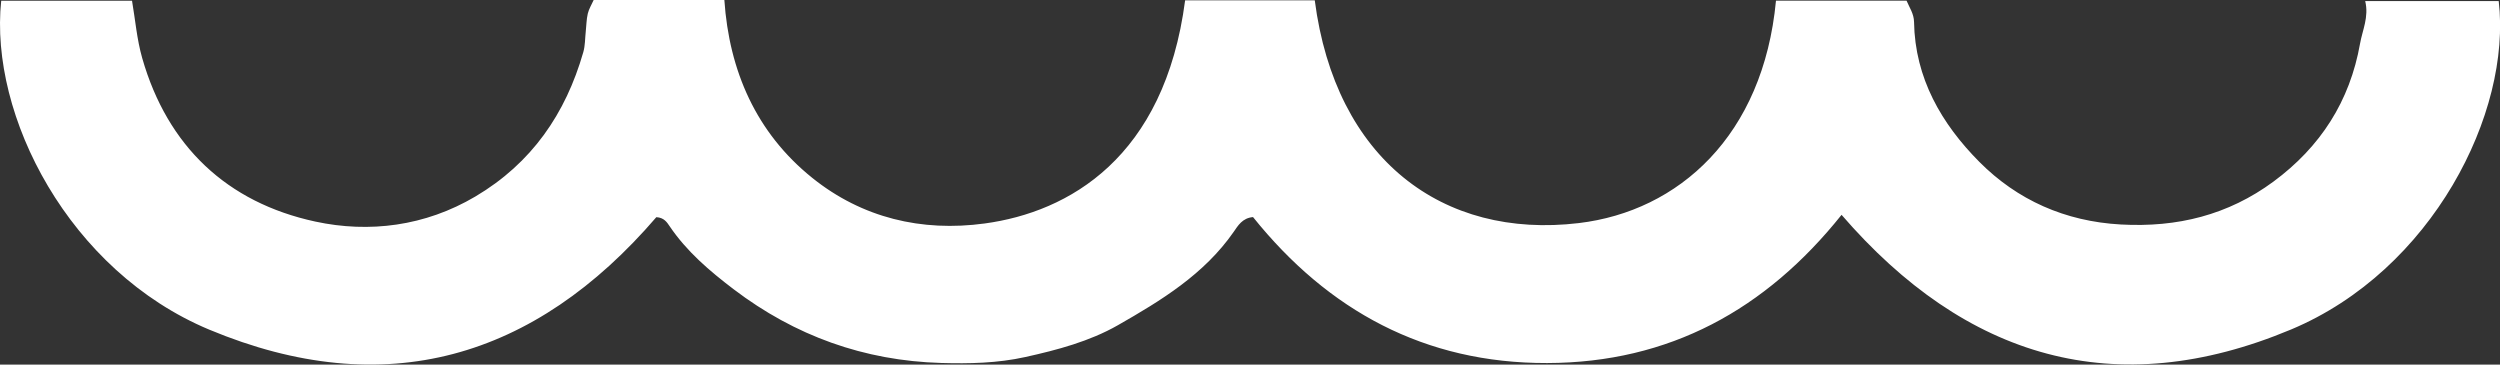 <?xml version="1.0" encoding="UTF-8"?><svg id="Layer_1" xmlns="http://www.w3.org/2000/svg" viewBox="0 0 658.03 95.96"><rect x="0" y="0" width="658.03" height="95.96" fill="#333333" stroke="none"/><defs><style>.cls-1{fill:#fff;stroke-width:0px;}</style></defs><g id="MkTqZg"><path class="cls-1" d="m172.74,57.18c-32,37.24-71.41,48.88-117.65,29.59C18.17,71.36-2.88,30.41.32.19h34.43c.85,4.95,1.27,10.16,2.68,15.1,6.64,23.2,22.33,38.02,45.56,43.03,14.17,3.06,28.91,1.23,42.14-6.6,14.83-8.78,23.75-21.79,28.4-37.99.5-1.74.45-3.64.65-5.47.17-1.56.18-3.16.53-4.67.29-1.22.99-2.34,1.55-3.59h34.4c1.26,18.59,8.34,34.93,23.14,46.82,13.1,10.52,28.77,14.27,45.4,12,22.04-3,47.33-17.24,52.74-58.74h34.12c5.43,41.84,33.61,62.93,69.51,58.64,26.26-3.14,48.52-22.94,51.89-58.54h34.37c.72,1.74,1.94,3.44,1.97,5.6.23,14.79,7.26,26.83,17.17,36.81,9.99,10.06,22.58,15.69,37.27,16.5,14.83.82,28.21-2.48,40.16-11.29,12.38-9.13,20.12-21.19,22.79-36.31.63-3.58,2.37-6.99,1.36-11.21h35.14c3.43,29.42-17.51,70.9-54.66,86.45-46.27,19.37-85.62,7.63-118.31-30.18-19.94,24.95-45.33,38.93-77.5,39.01-32.25.08-57.67-13.84-77.41-38.42-2.81.24-3.99,2.3-5.09,3.89-7.77,11.18-19.12,18.09-30.53,24.6-7.41,4.22-15.88,6.48-24.33,8.35-7.32,1.62-14.71,1.77-22.13,1.56-20.3-.59-38.48-7.14-54.61-19.39-6.34-4.82-12.36-9.94-16.87-16.61-.69-1.02-1.48-2.27-3.48-2.37Z"/></g></svg>